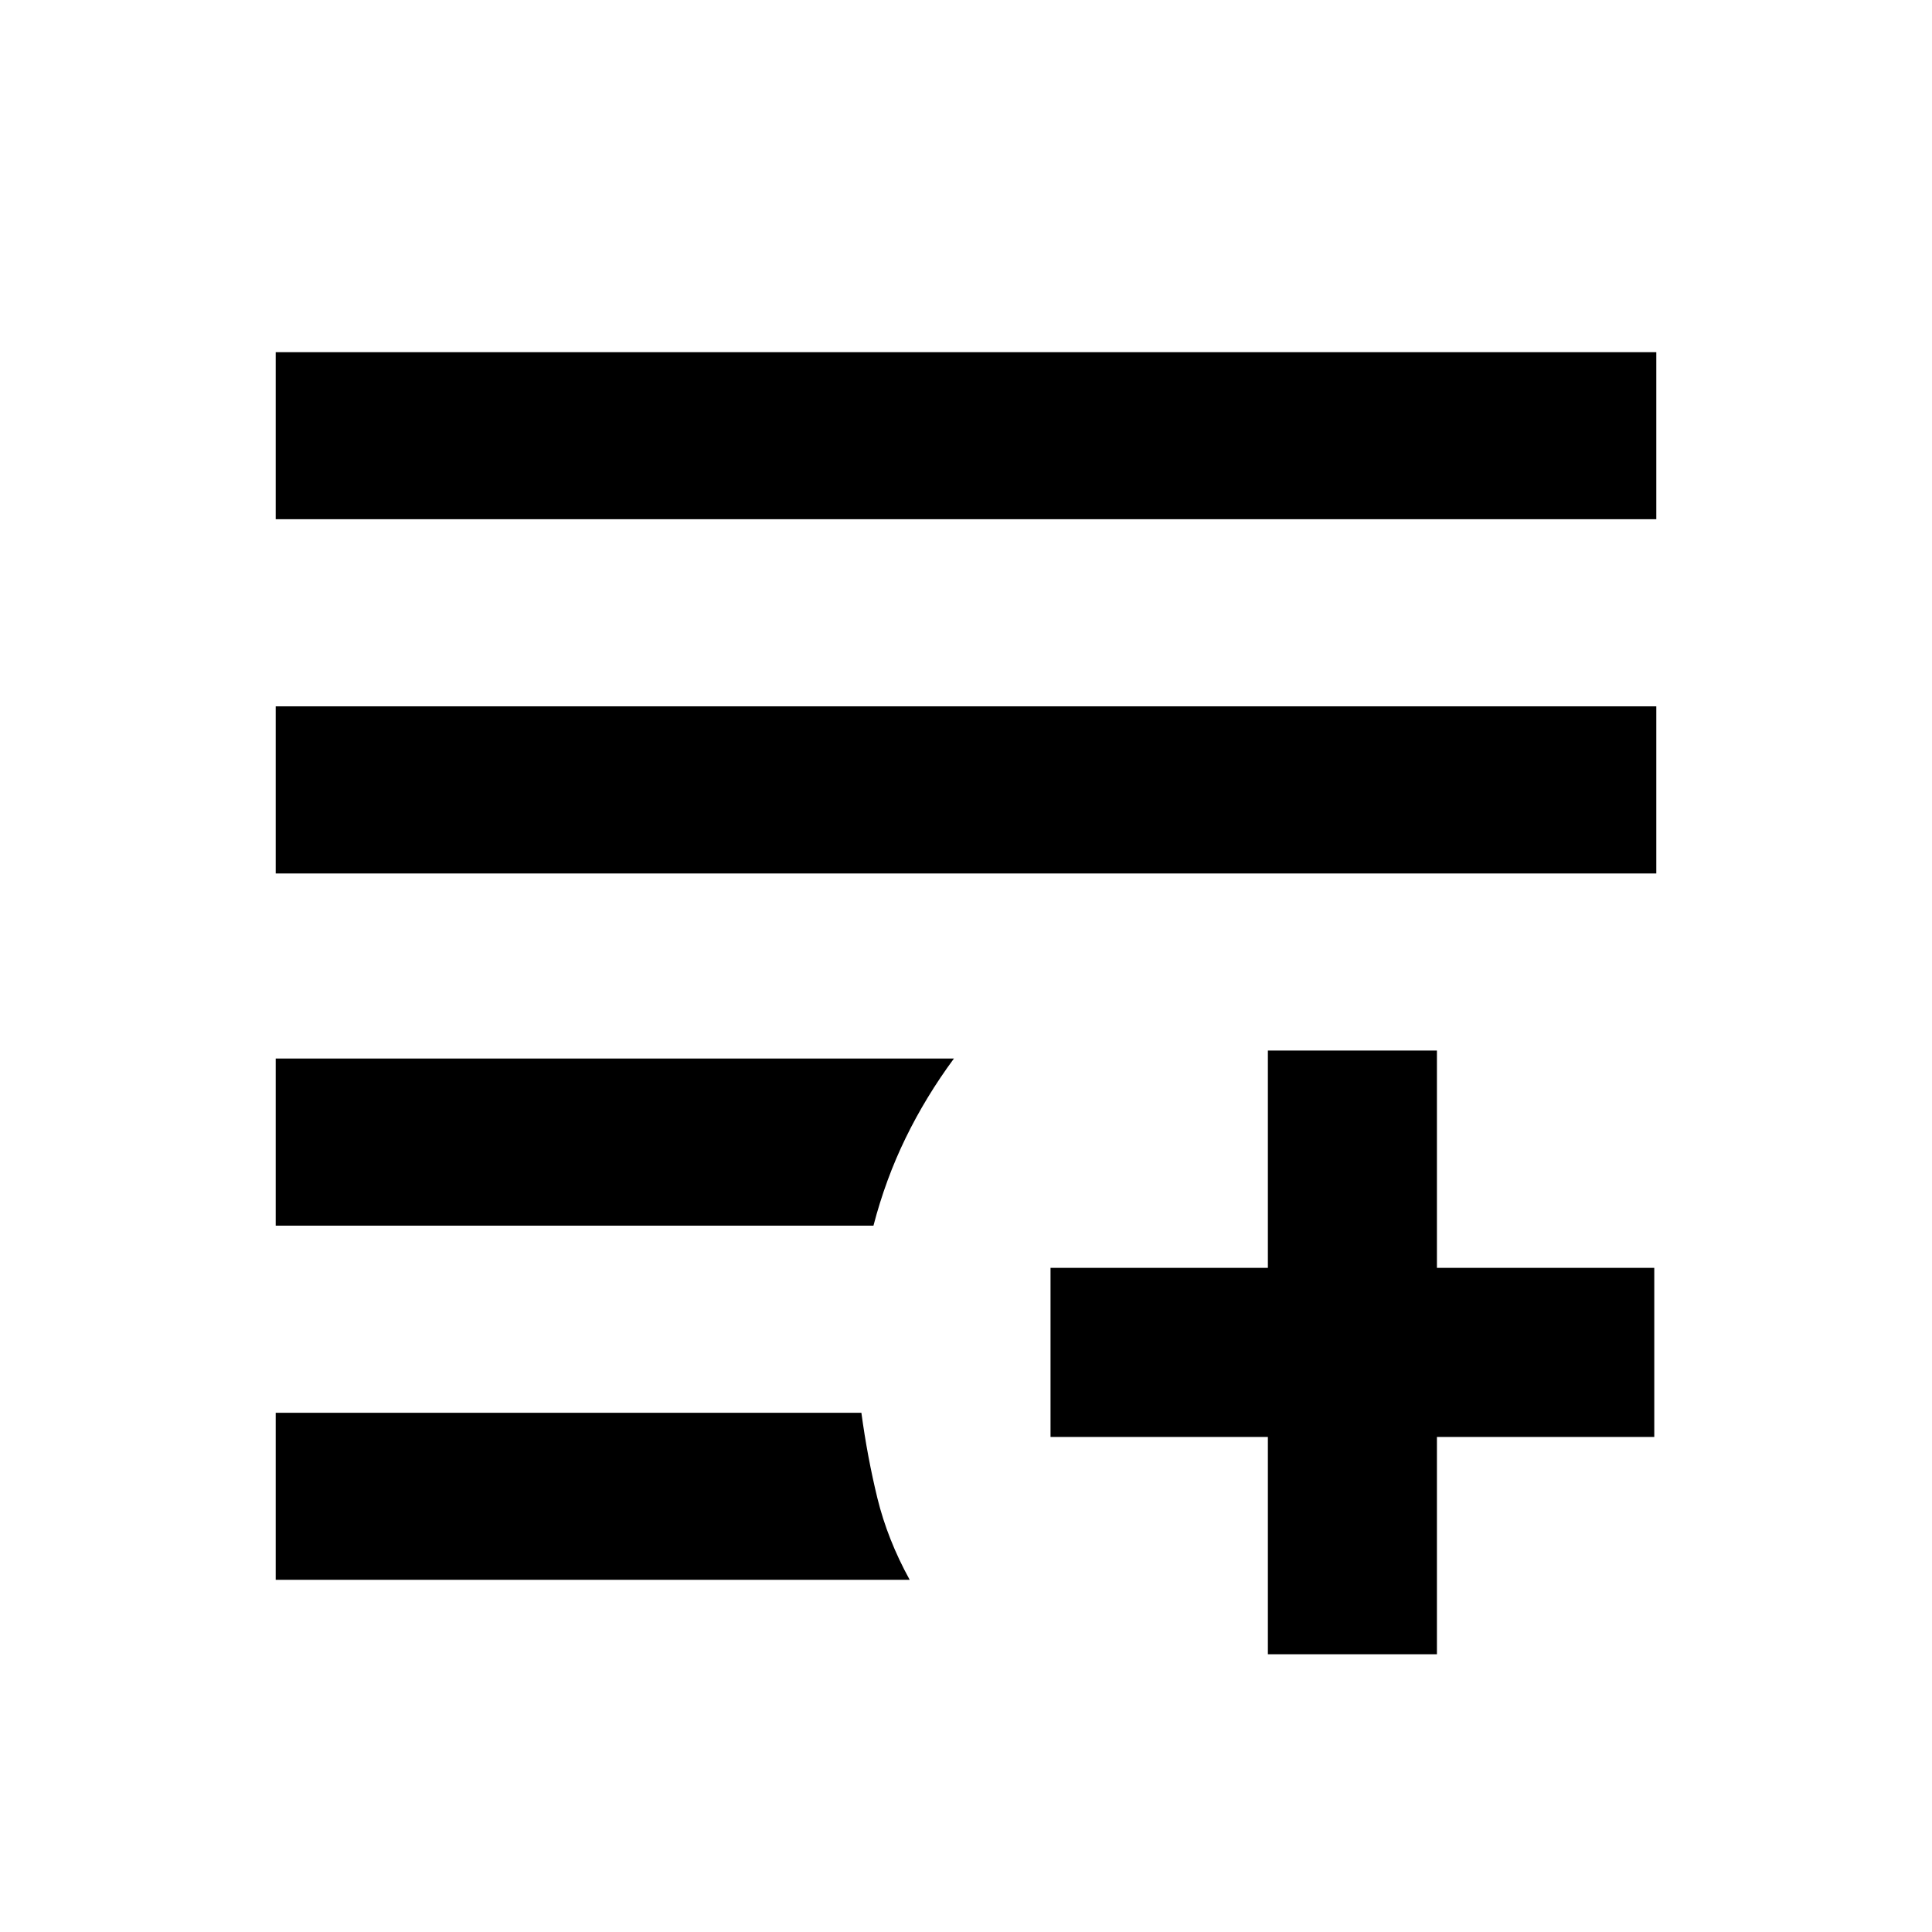 <svg xmlns="http://www.w3.org/2000/svg" height="20" width="20"><path d="M13.125 17.125v-2.25h-2.25v-1.75h2.25v-2.25h1.75v2.25h2.25v1.75h-2.25v2.25Zm-10.271-.771v-1.729h6.063q.062.458.166.885.105.428.334.844Zm0-3.666v-1.73h7.021q-.292.396-.5.823-.208.427-.333.907Zm0-3.646v-1.73h14.292v1.73Zm0-3.667V3.646h14.292v1.729Z"/></svg>